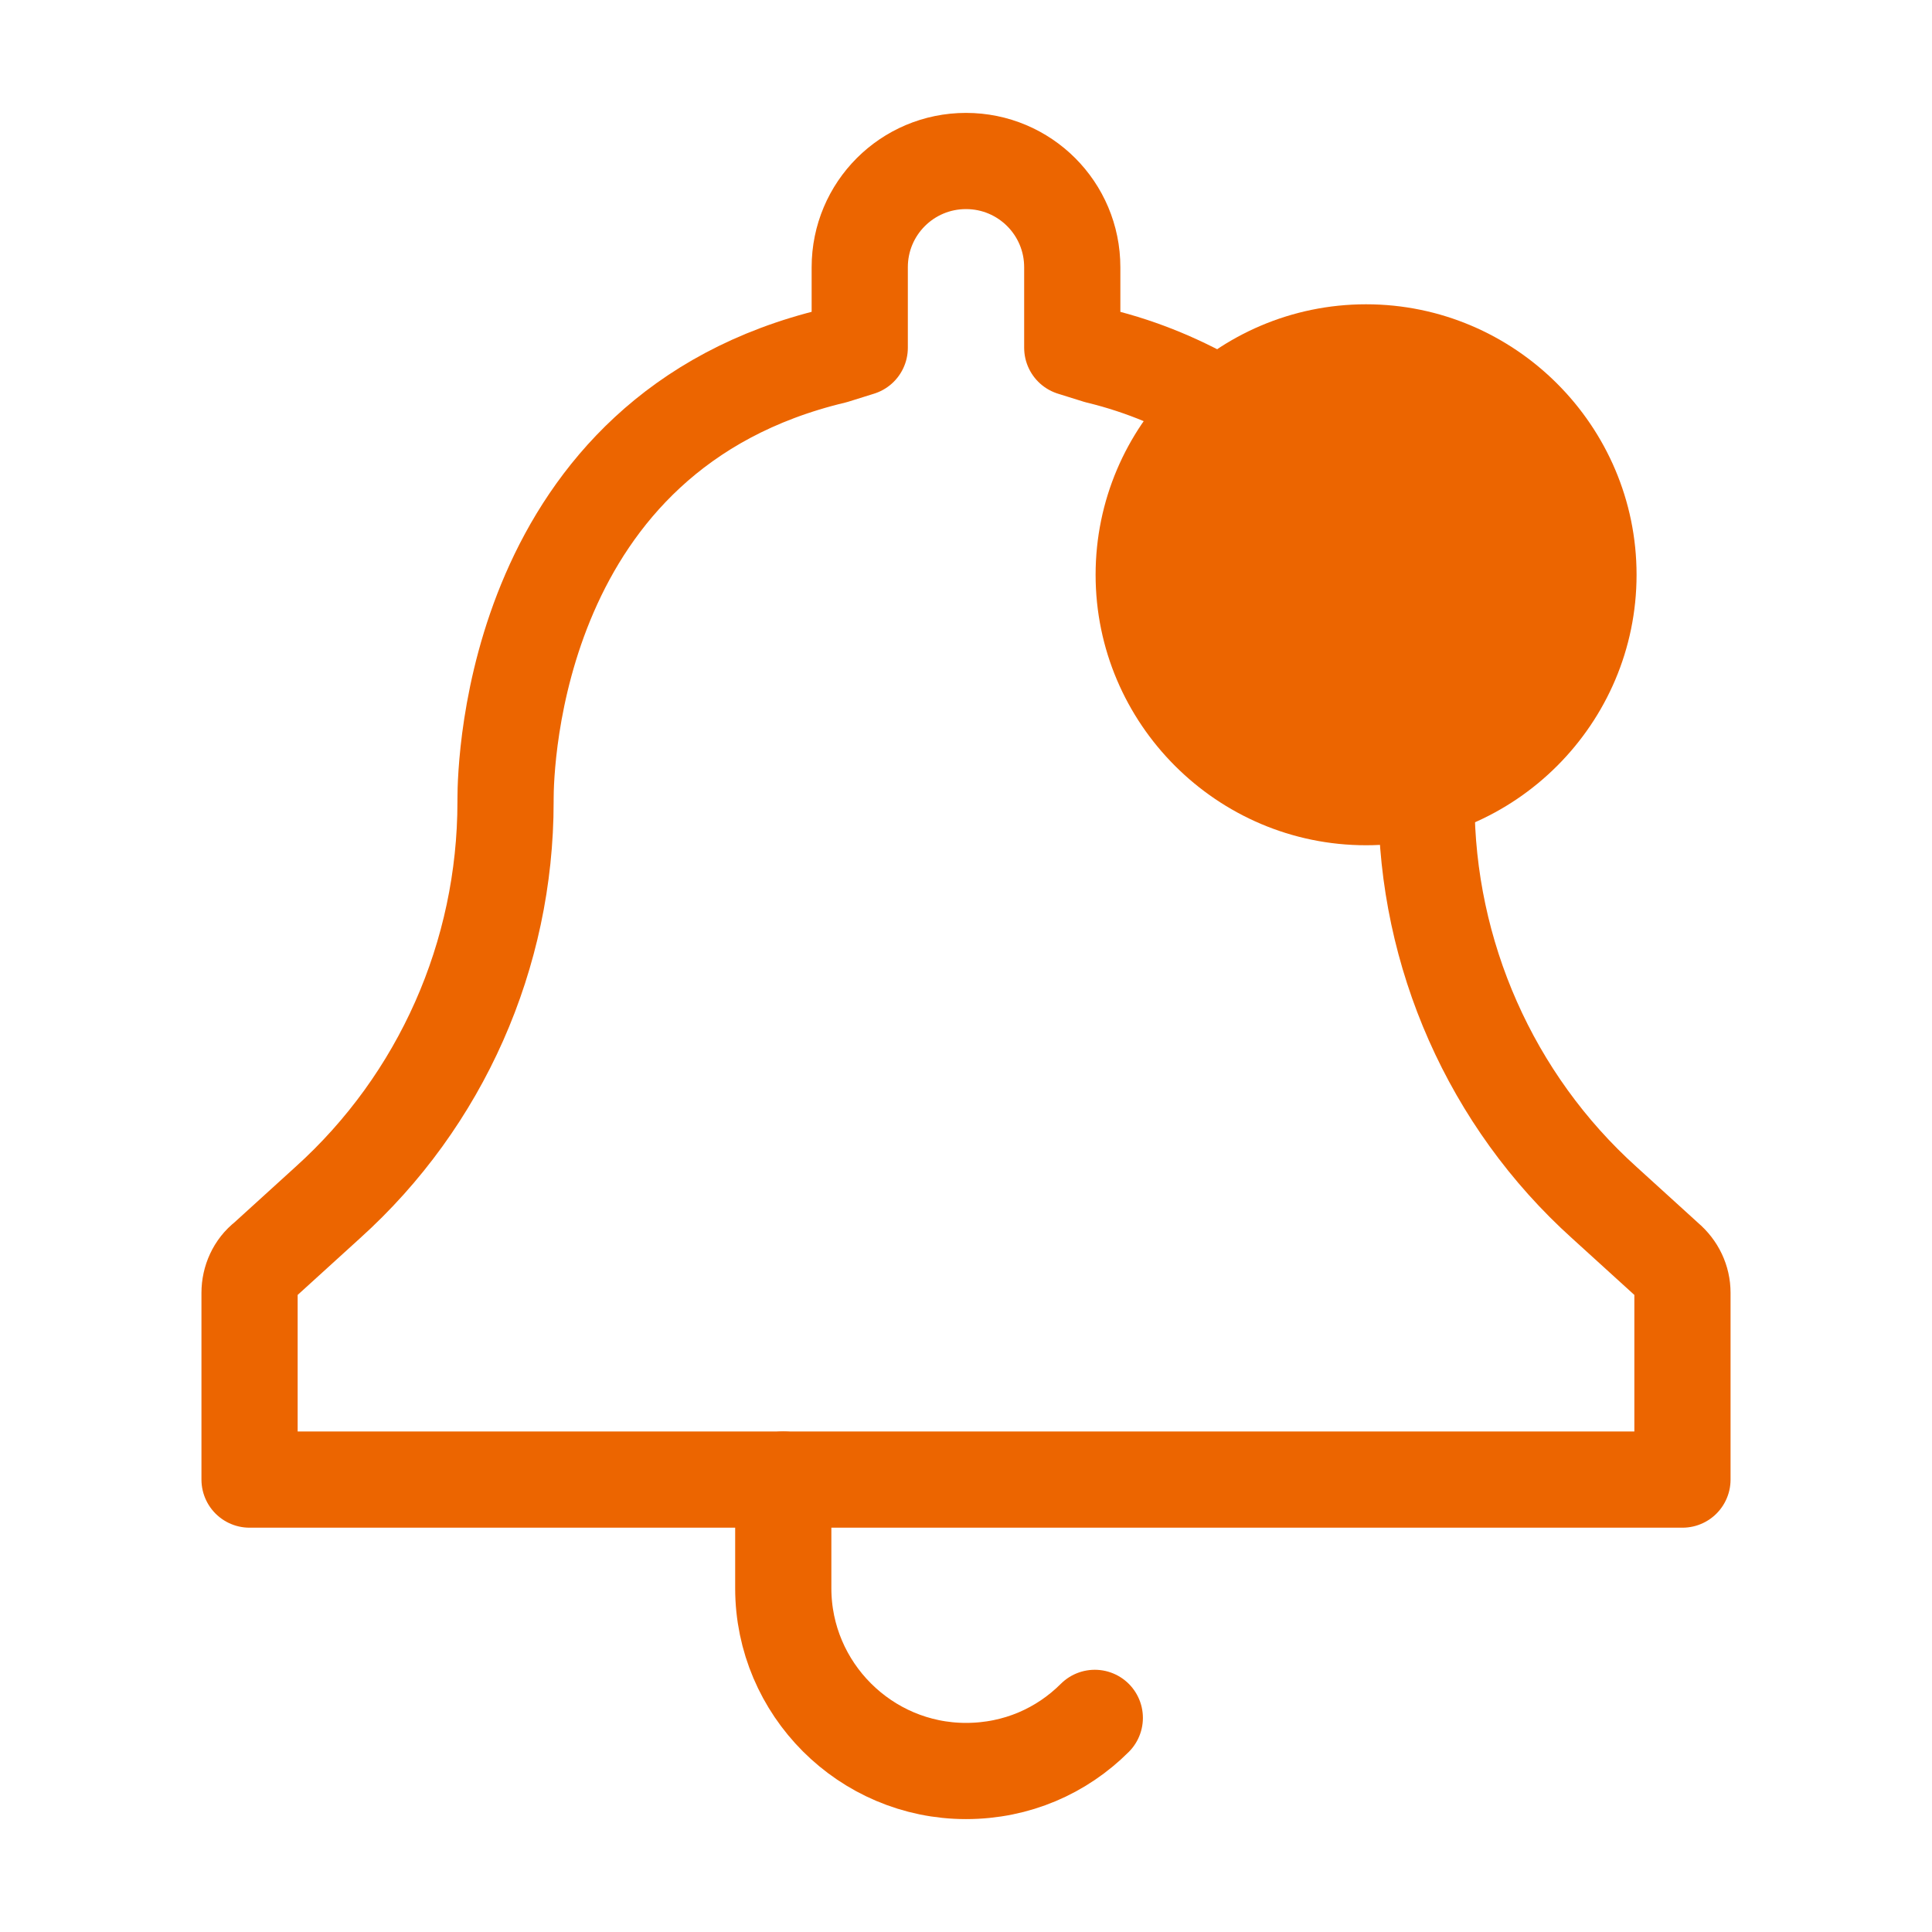 <?xml version="1.0" encoding="utf-8"?>
<!-- Generator: Adobe Illustrator 27.0.1, SVG Export Plug-In . SVG Version: 6.00 Build 0)  -->
<svg version="1.1" id="PICTOS" xmlns="http://www.w3.org/2000/svg" xmlns:xlink="http://www.w3.org/1999/xlink" x="0px" y="0px"
	 viewBox="0 0 24 24" style="enable-background:new 0 0 24 24;" xml:space="preserve">
<style type="text/css">
	.st0{opacity:0;}
	.st1{fill:#FFFFFF;}
	.st2{fill:none;stroke:#EC6500;stroke-width:1.195;stroke-linecap:round;stroke-linejoin:round;stroke-miterlimit:10;}
	.st3{fill:#EC6500;}
</style>
<g class="st0">
	<rect x="0" y="0" class="st1" width="24" height="24"/>
</g>
<path class="st2" d="M13.6,21.34C13.19,21.75,12.63,22,12,22c-1.25,0-2.27-1.02-2.27-2.27v-1.35"/>
<path class="st2" d="M15.14,5.03c-0.43-0.25-0.92-0.47-1.5-0.61l-0.32-0.1v-1C13.32,2.59,12.73,2,12,2s-1.32,0.59-1.32,1.32v1
	l-0.32,0.1C6.38,5.37,6.28,9.49,6.28,9.93c0,0.02,0,0.03,0,0.03c0,1.9-0.8,3.71-2.21,4.98l-0.77,0.7c-0.13,0.1-0.2,0.26-0.2,0.42
	v2.32h17.8v-2.32c0-0.16-0.07-0.31-0.2-0.42l-0.77-0.7c-1.41-1.27-2.21-3.09-2.21-4.98c0,0,0-0.01,0-0.03c0-0.02,0-0.04,0-0.08"/>
<g>
	<path class="st3" d="M16.97,10.5c-1.85,0-3.36-1.51-3.36-3.36s1.51-3.36,3.36-3.36s3.36,1.51,3.36,3.36S18.82,10.5,16.97,10.5z"/>
</g>
</svg>
